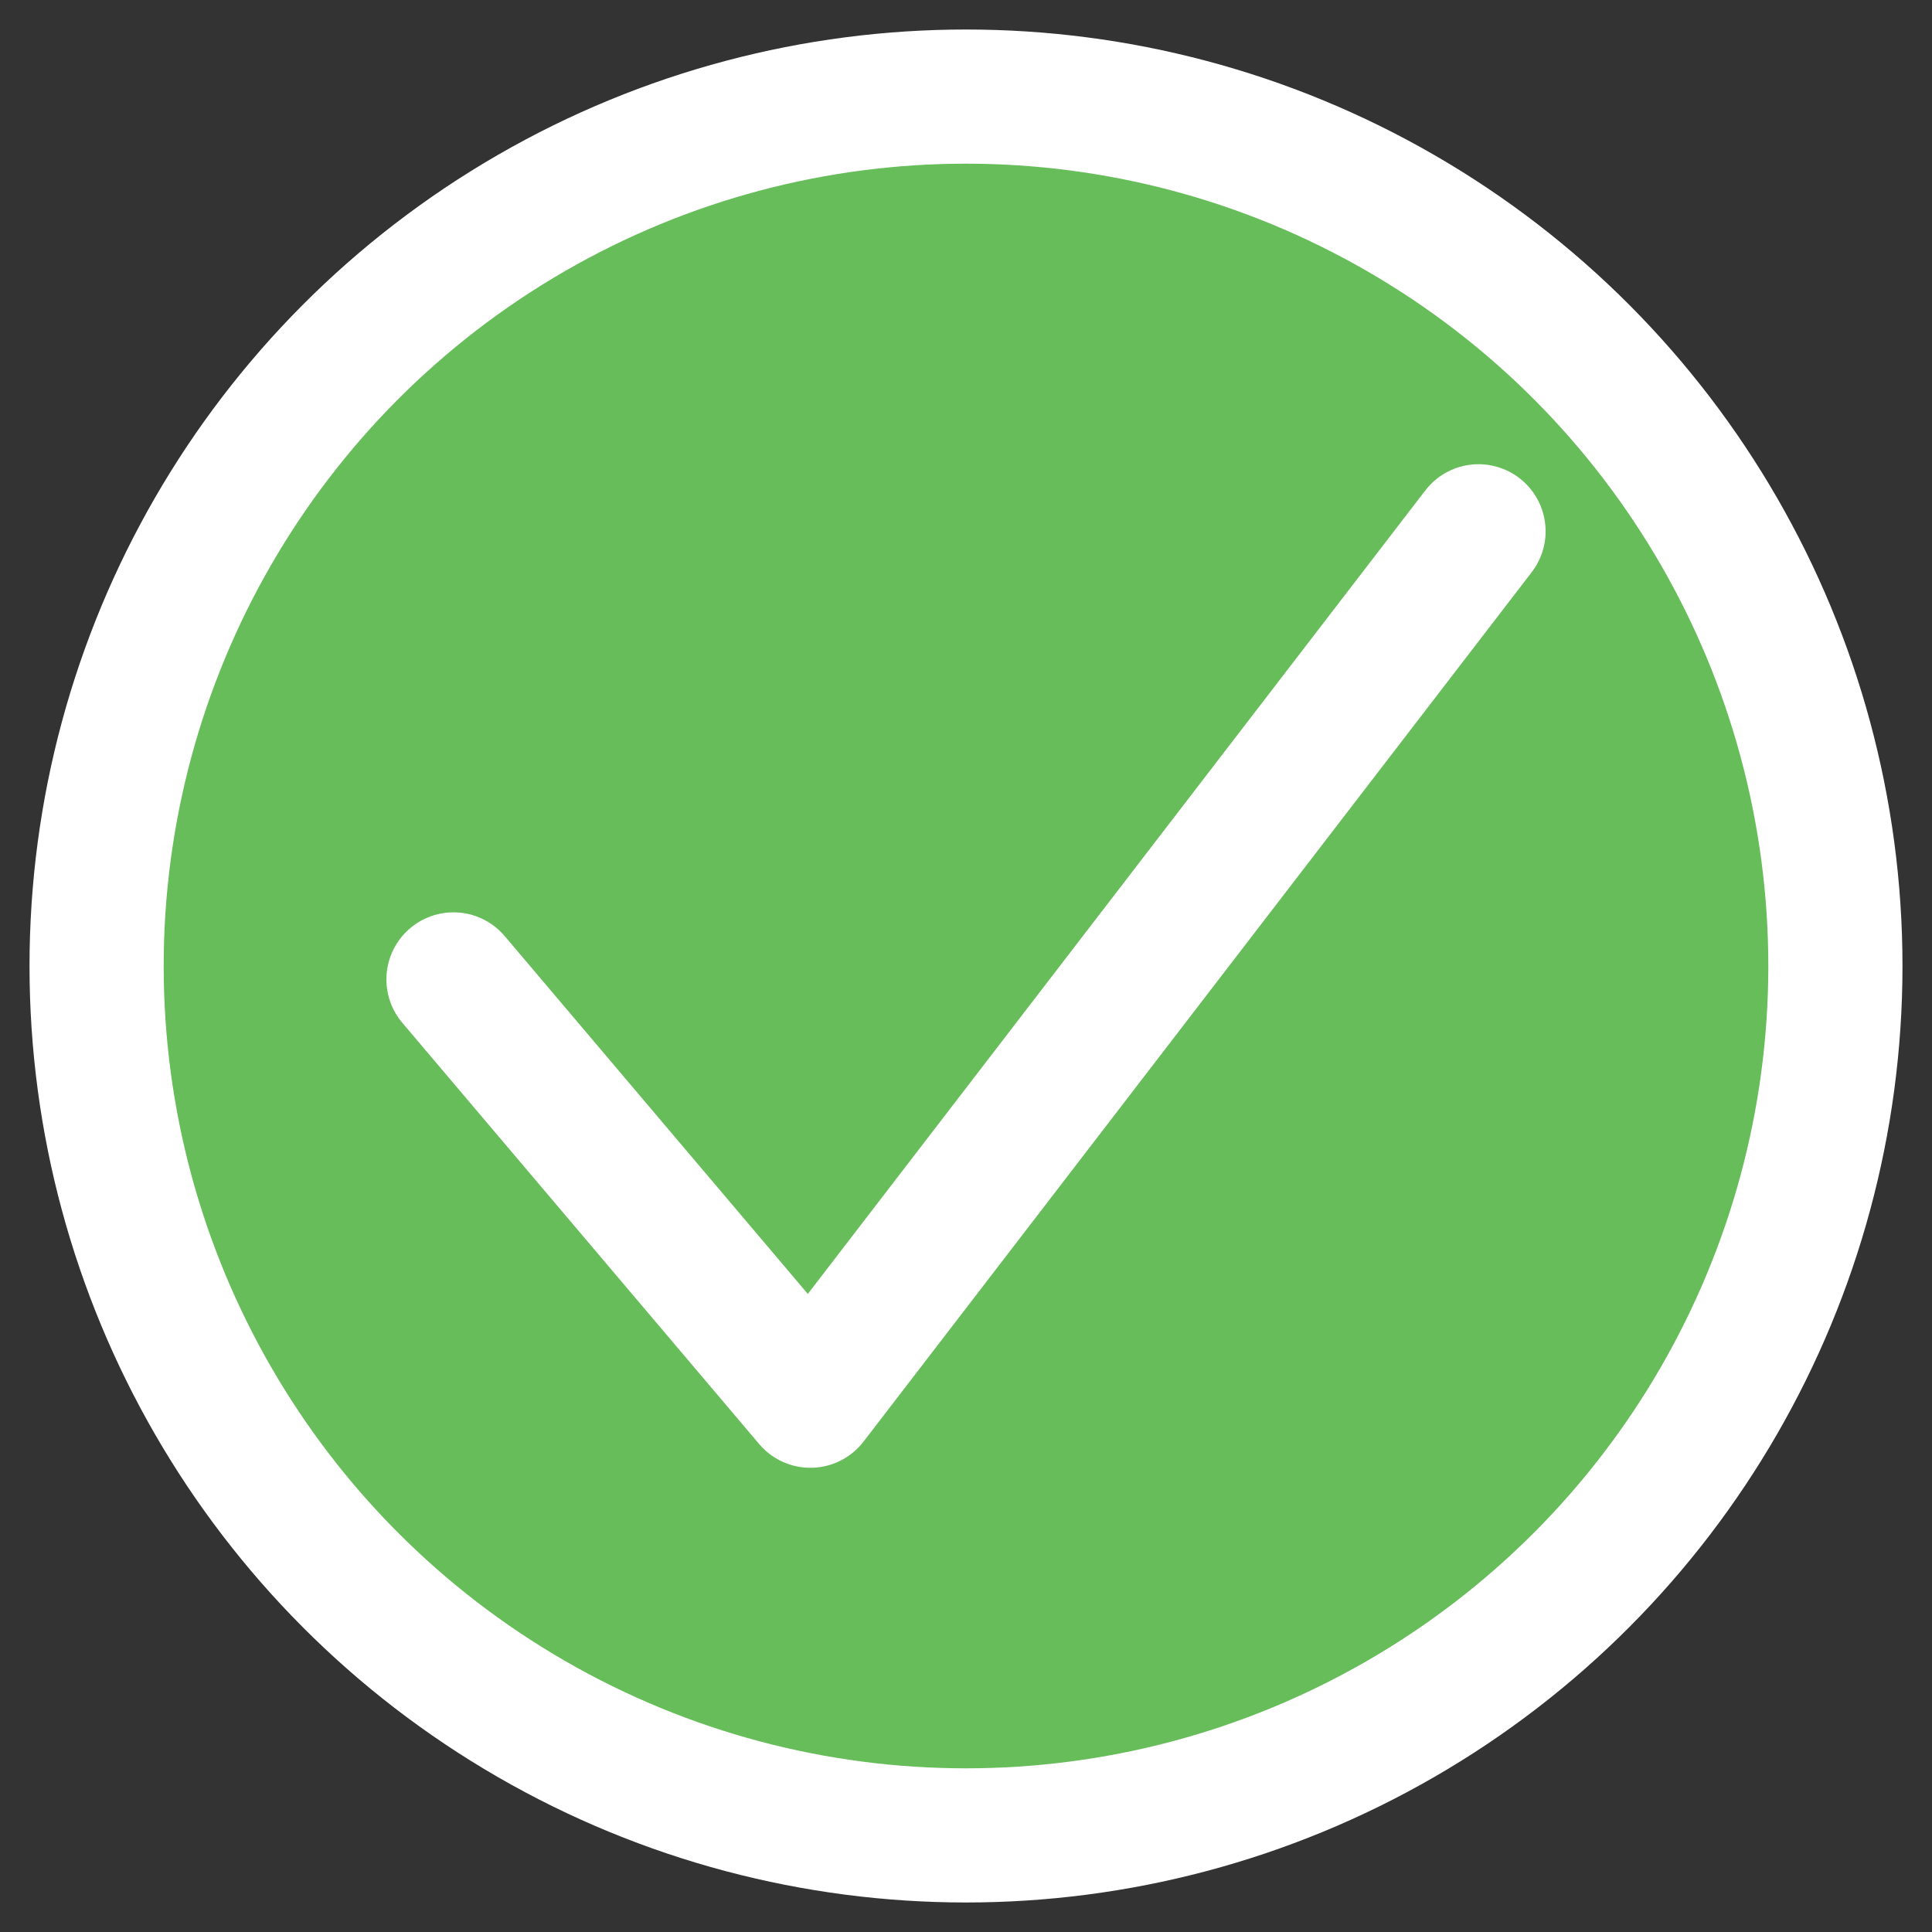 <svg xmlns="http://www.w3.org/2000/svg" xmlns:xlink="http://www.w3.org/1999/xlink" id="Layer_1" x="0" y="0" version="1.1" viewBox="0 0 72 72" style="enable-background:new 0 0 72 72" xml:space="preserve"><rect x="0" y="0" width="72" height="72" fill="#333333" stroke="none"/><style type="text/css">.st0,.st1{fill:#66bd59;stroke:#fff;stroke-width:5;stroke-miterlimit:10}.st1{fill:none;stroke-linecap:round;stroke-linejoin:round}</style><circle cx="36" cy="36" r="32.4" class="st0"/><polyline points="55.1 19.8 30.2 52.2 16.9 36.5" class="st1"/></svg>